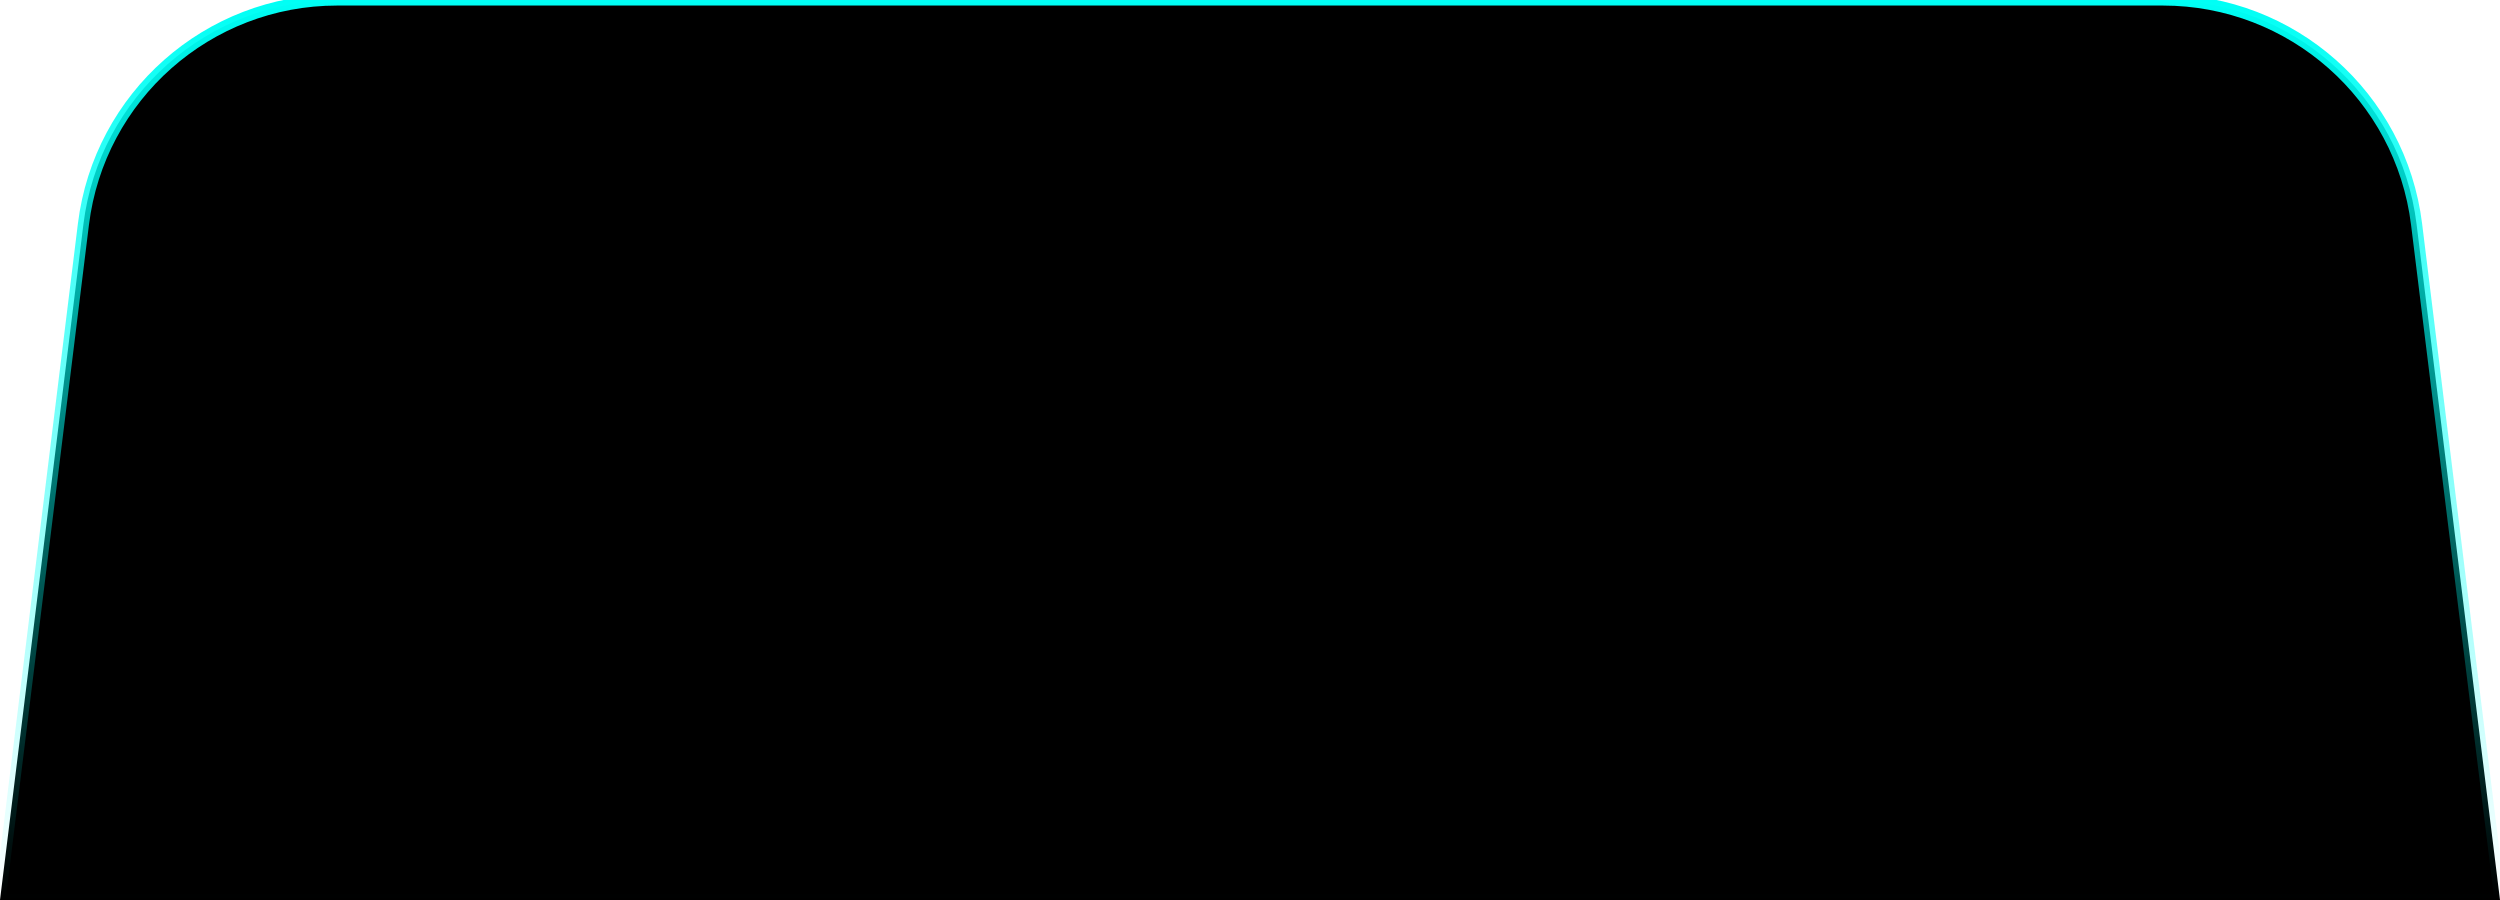 <svg width="225" height="81" viewBox="0 0 225 81" fill="black" xmlns="http://www.w3.org/2000/svg">
<path d="M225 81L217.492 20.182C216.069 8.657 206.278 0 194.665 0H30.335C18.722 0 8.931 8.657 7.508 20.182L0 81H225Z" stroke="url(#paint0_linear_3101_2643)"/>
<defs>
<linearGradient id="paint0_linear_3101_2643" x1="112.5" y1="0" x2="112.5" y2="81" gradientUnits="userSpaceOnUse">
<stop stop-color="#00FFF5"/>
<stop offset="1" stop-color="#00FFF5" stop-opacity="0"/>
</linearGradient>
</defs>
</svg>
